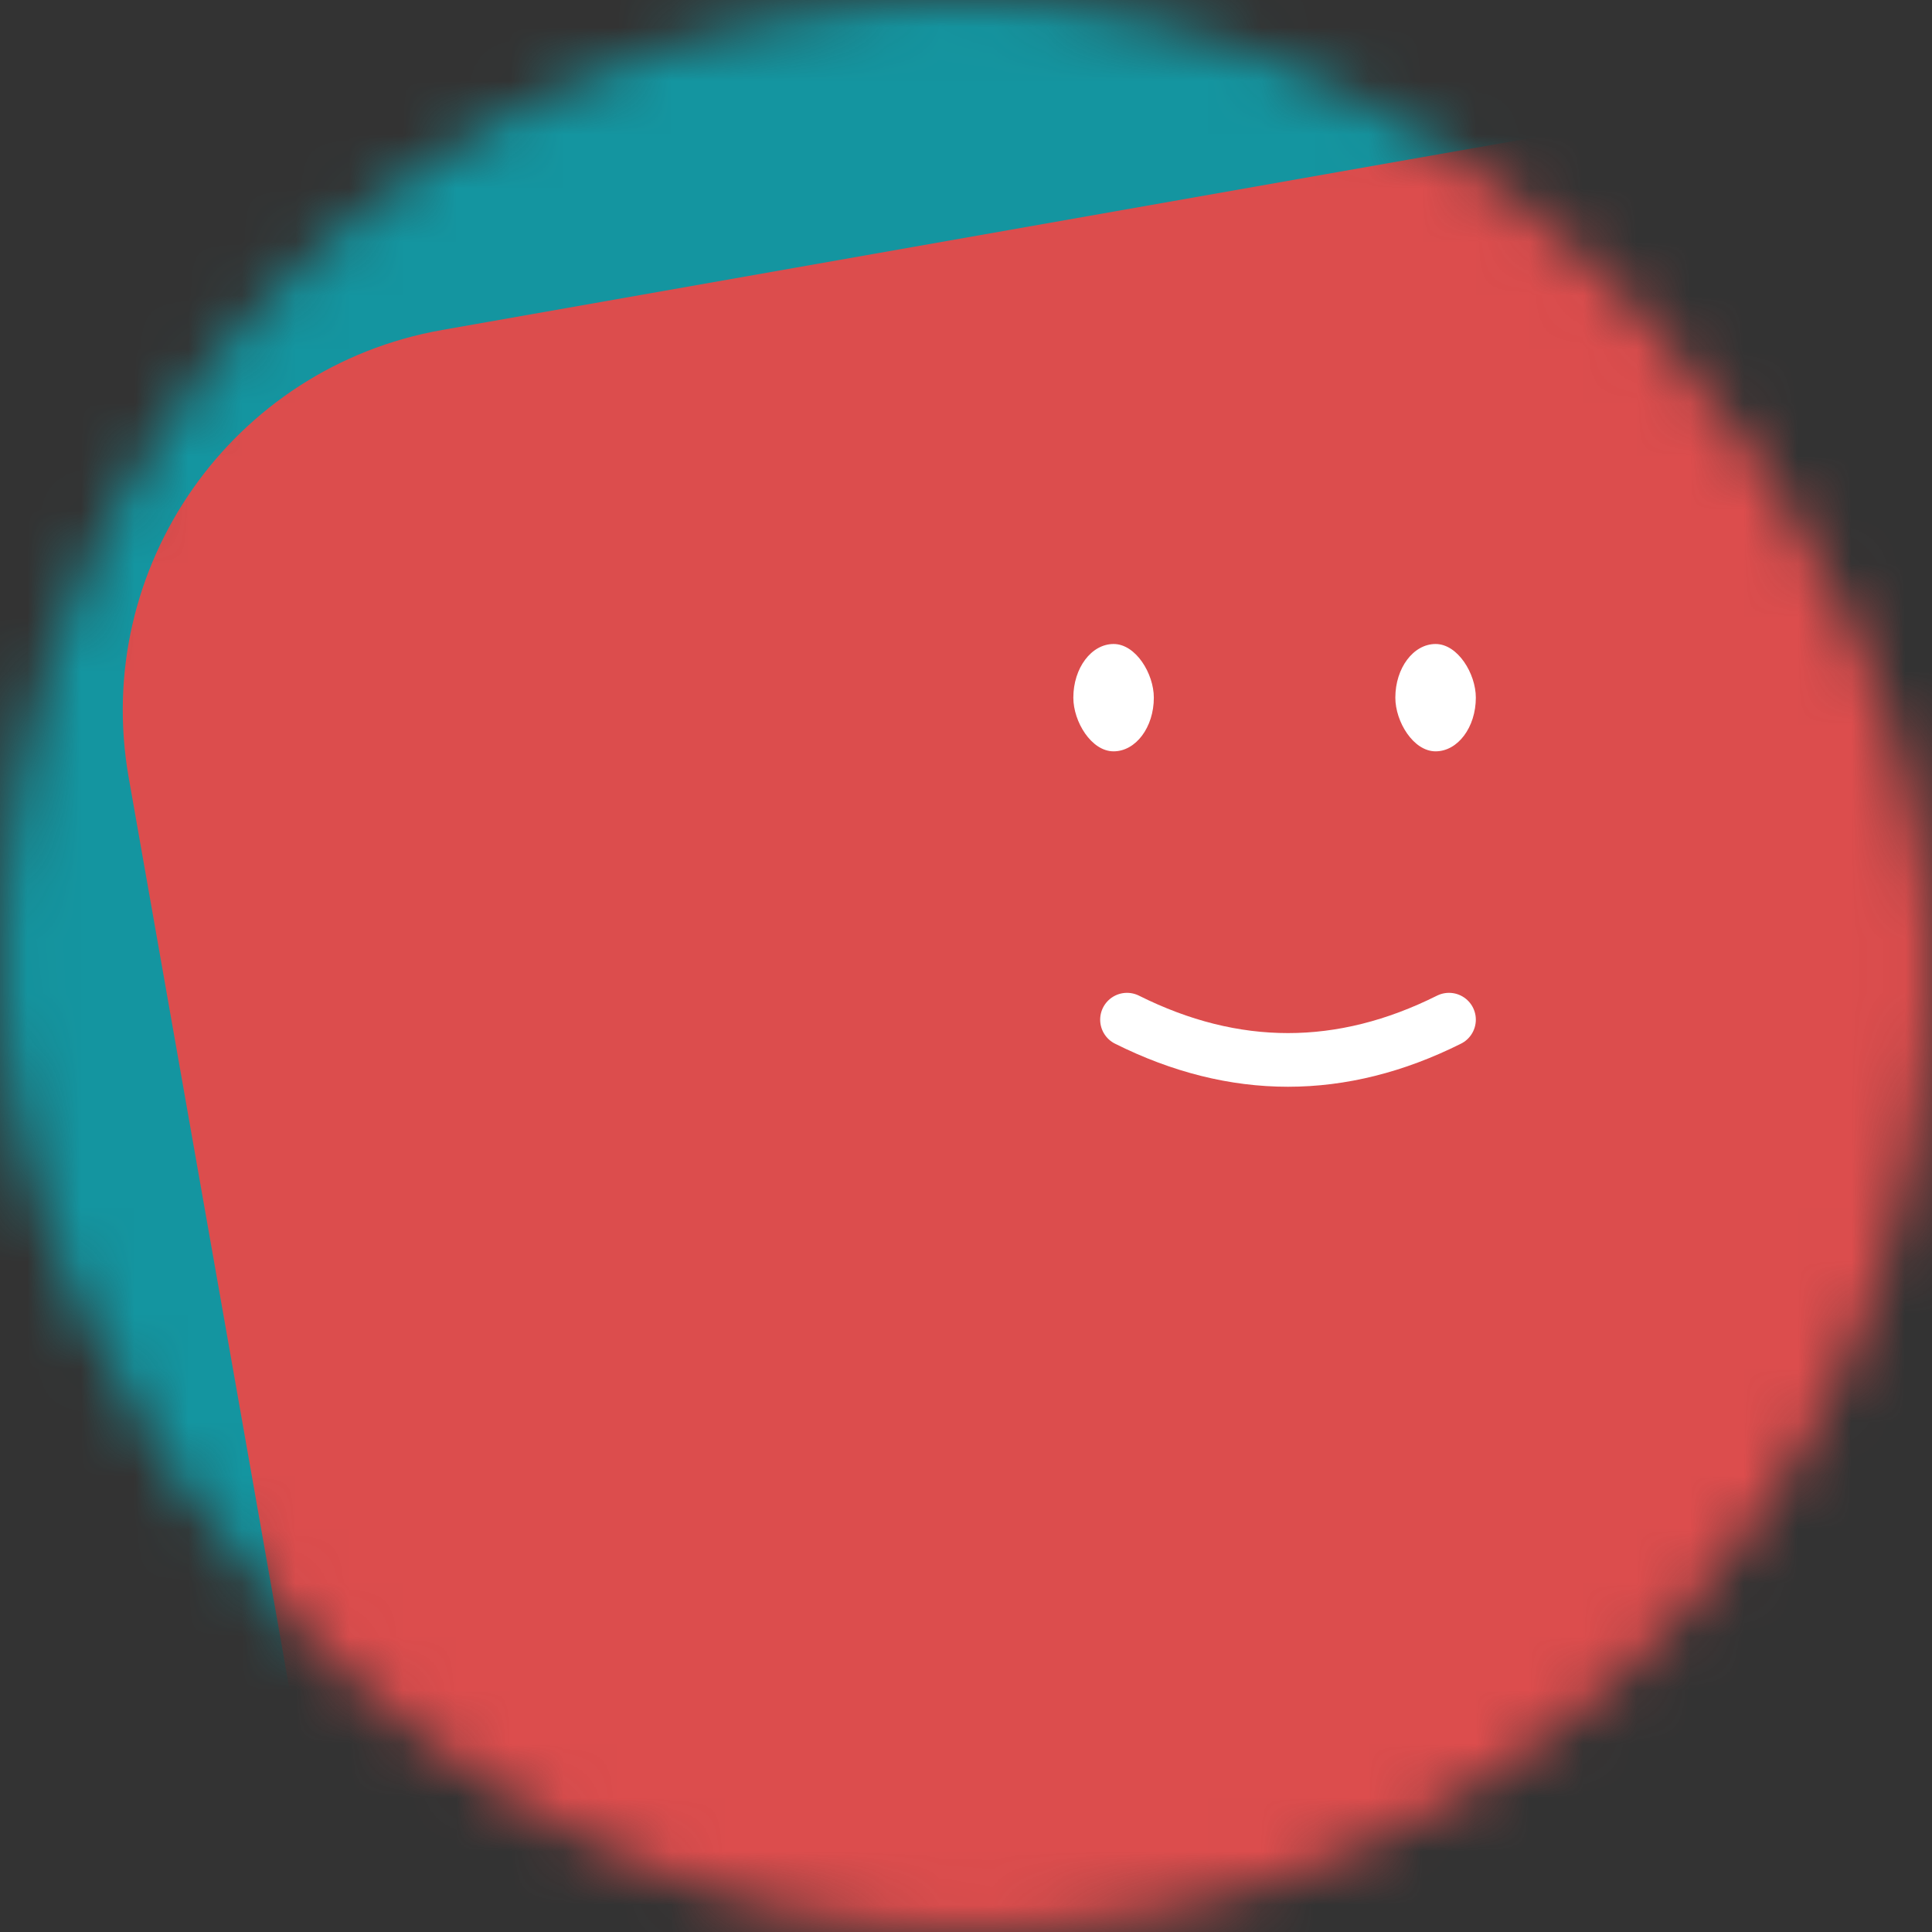 <svg viewBox="0 0 36 36" fill="none" xmlns="http://www.w3.org/2000/svg" width="80" height="80">
  <rect x="0" y="0" width="36" height="36" fill="#333333" stroke="none"/>
  <mask id="mask__beam" maskUnits="userSpaceOnUse" x="0" y="0" width="36" height="36">
    <rect width="36" height="36" fill="white" rx="72"></rect>
  </mask>
  <g mask="url(#mask__beam)">
    <rect width="36" height="36" fill="#1495a0"></rect>
    <rect x="0" y="0" width="36" height="36" transform="translate(4 4) rotate(350 18 18) scale(1.2)" fill="#dc4d4d" rx="6"></rect>
    <g transform="translate(6 -2) rotate(0 18 18)">
      <path d="M15 21c2 1 4 1 6 0" stroke="white" fill="none" stroke-linecap="round"></path>
      <rect x="14" y="14" width="1.5" height="2" rx="1" stroke="none" fill="white"></rect>
      <rect x="20" y="14" width="1.5" height="2" rx="1" stroke="none" fill="white"></rect>
    </g>
  </g>
</svg>